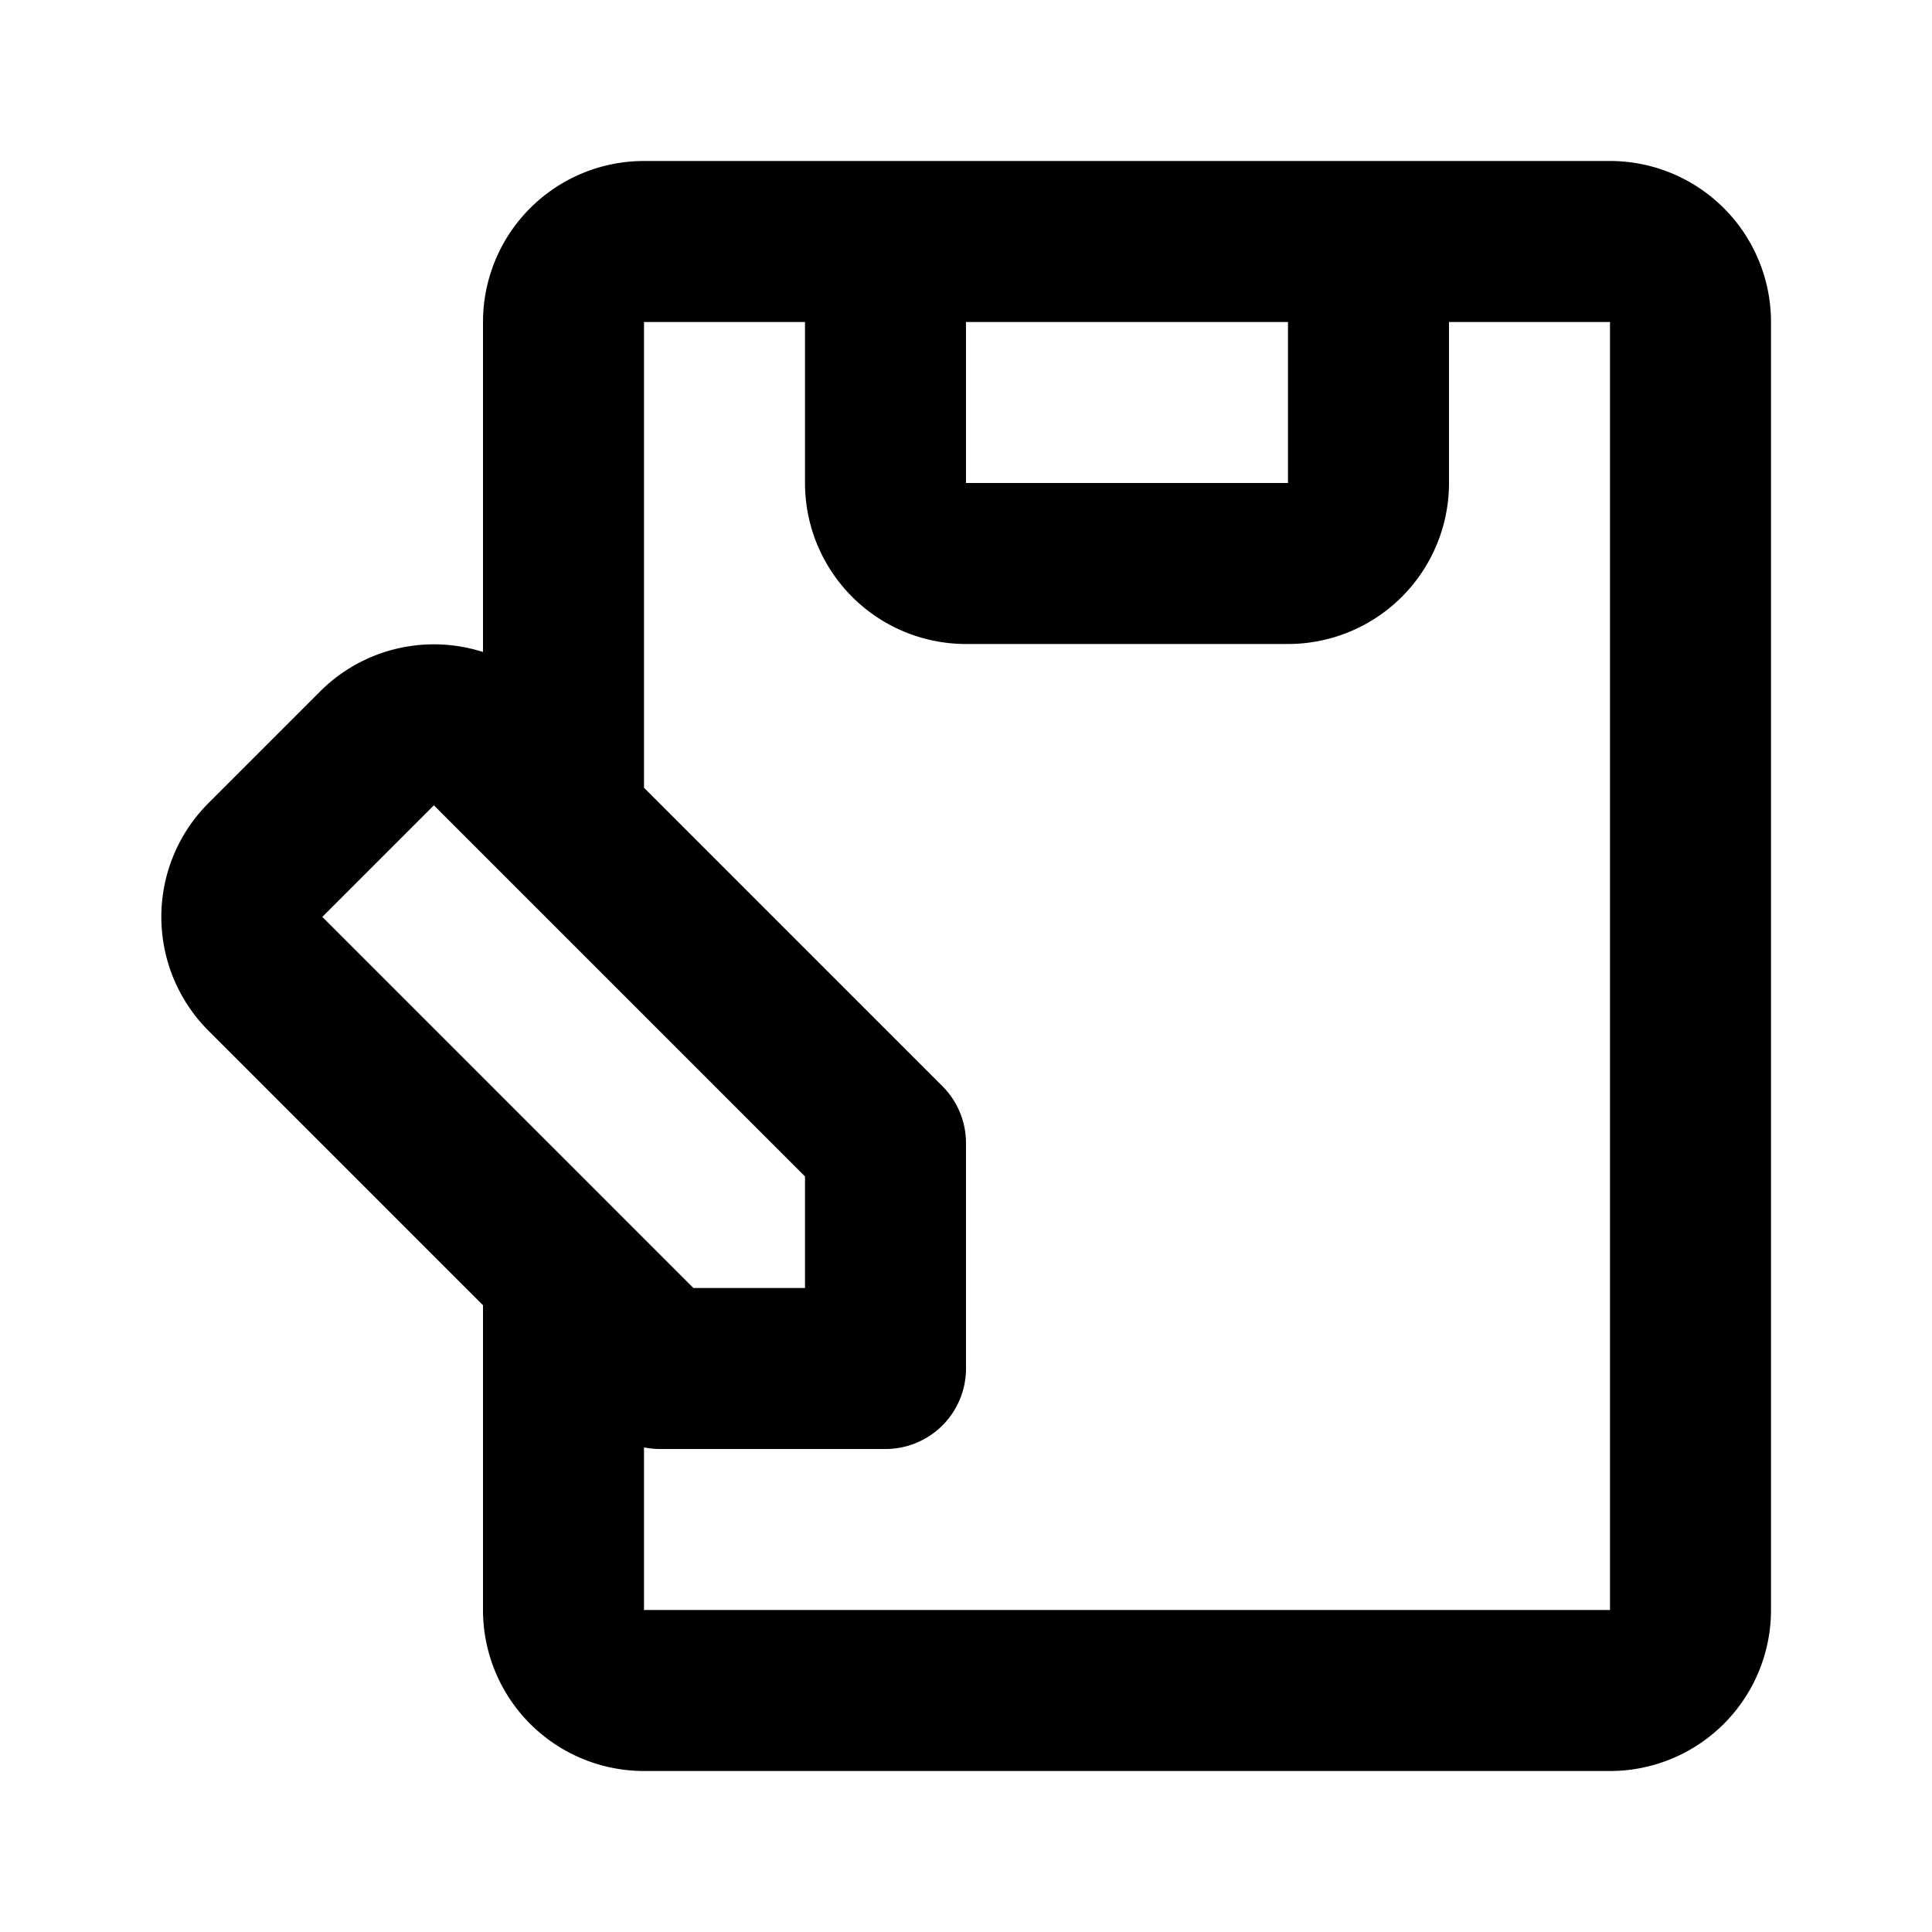 <svg class="icon line" width="48" height="48" id="clipboard-edit-left-2" xmlns="http://www.w3.org/2000/svg" viewBox="0 0 24 24"><title style="stroke-width: 2; stroke: rgb(0, 0, 0);">clipboard edit left-2</title><path id="primary" d="M7,16v4a1,1,0,0,0,1,1H20a1,1,0,0,0,1-1V4a1,1,0,0,0-1-1H8A1,1,0,0,0,7,4v6M17,6a1,1,0,0,1-1,1H12a1,1,0,0,1-1-1V3h6ZM3.29,10.69l1.4-1.4a1,1,0,0,1,1.4,0L11,14.2V17H8.2L3.29,12.09A1,1,0,0,1,3.29,10.69Z" style="fill: none; stroke: rgb(0, 0, 0); stroke-linecap: round; stroke-linejoin: round; stroke-width: 2;"></path></svg>
